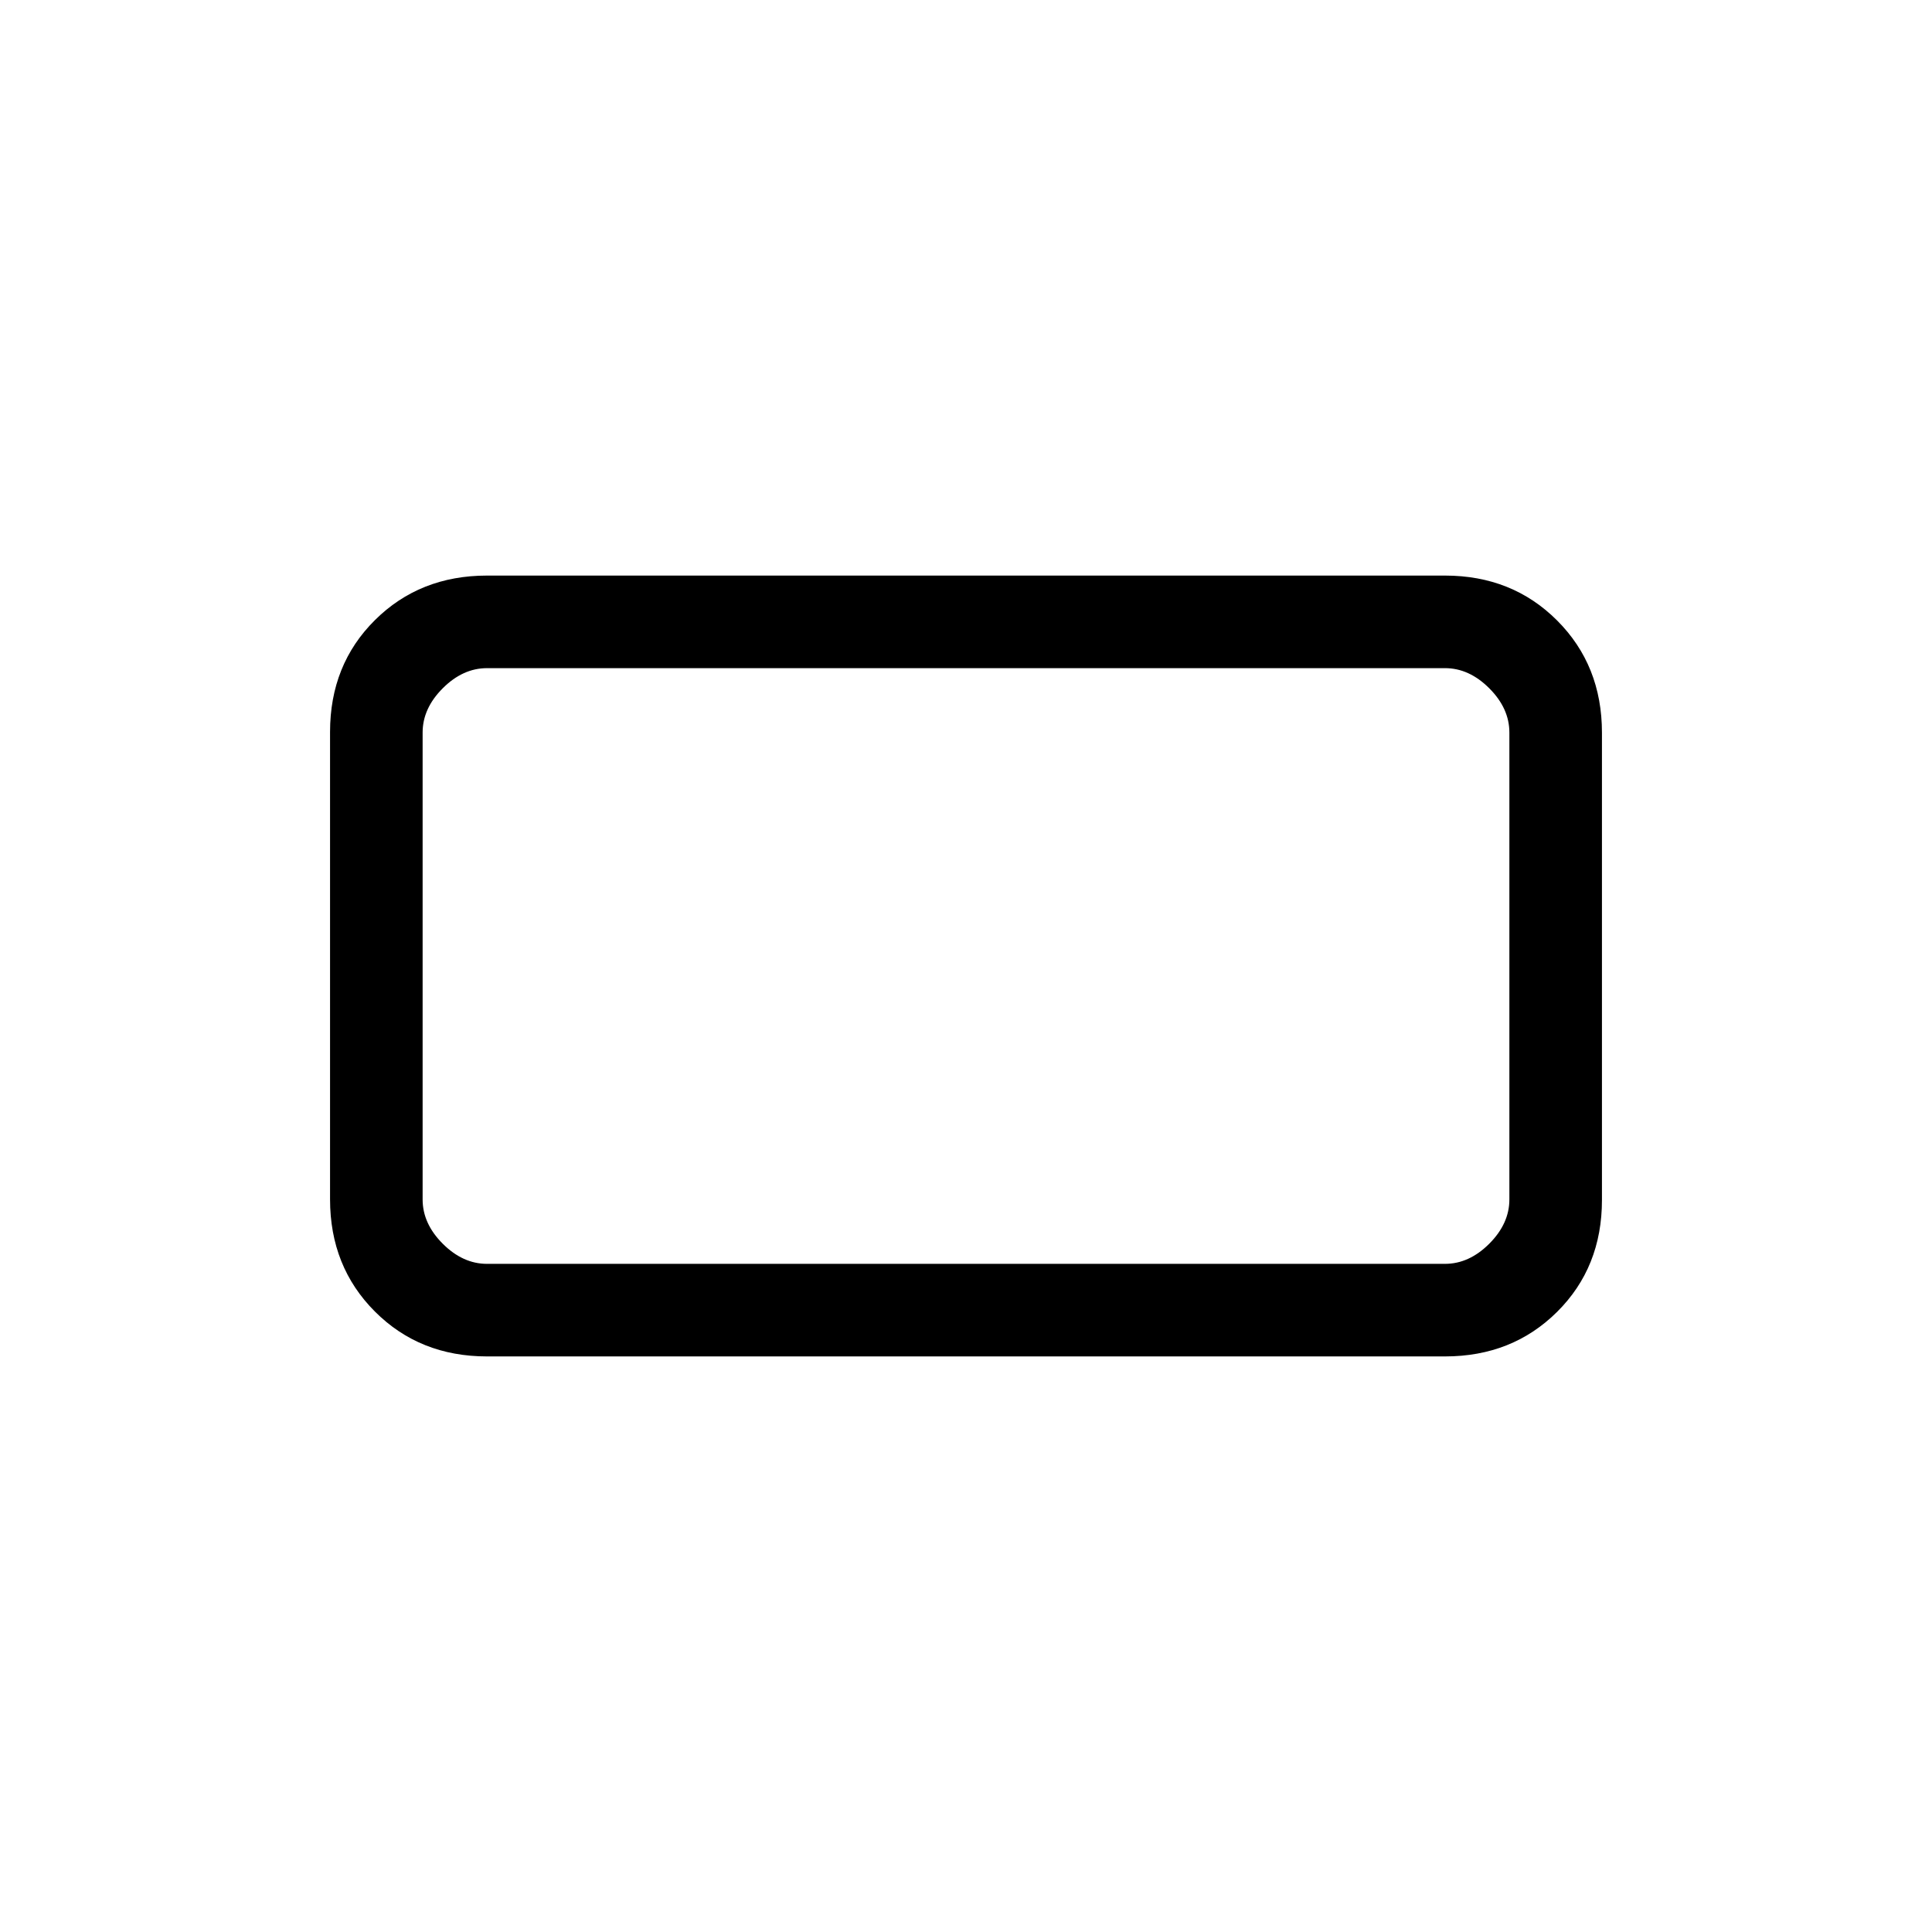 <svg xmlns="http://www.w3.org/2000/svg" height="20" viewBox="0 -960 960 960" width="20"><path d="M242-286q-33.43 0-55.71-22.3Q164-330.61 164-364.06v-232.22q0-33.44 22.29-55.58Q208.57-674 242-674h476q33.42 0 55.71 22.3Q796-629.39 796-595.94v232.22q0 33.45-22.29 55.58Q751.42-286 718-286H242Zm0-46h476q12 0 22-10t10-22v-232q0-12-10-22t-22-10H242q-12 0-22 10t-10 22v232q0 12 10 22t22 10Zm-32 0v-296 296Z"/></svg>